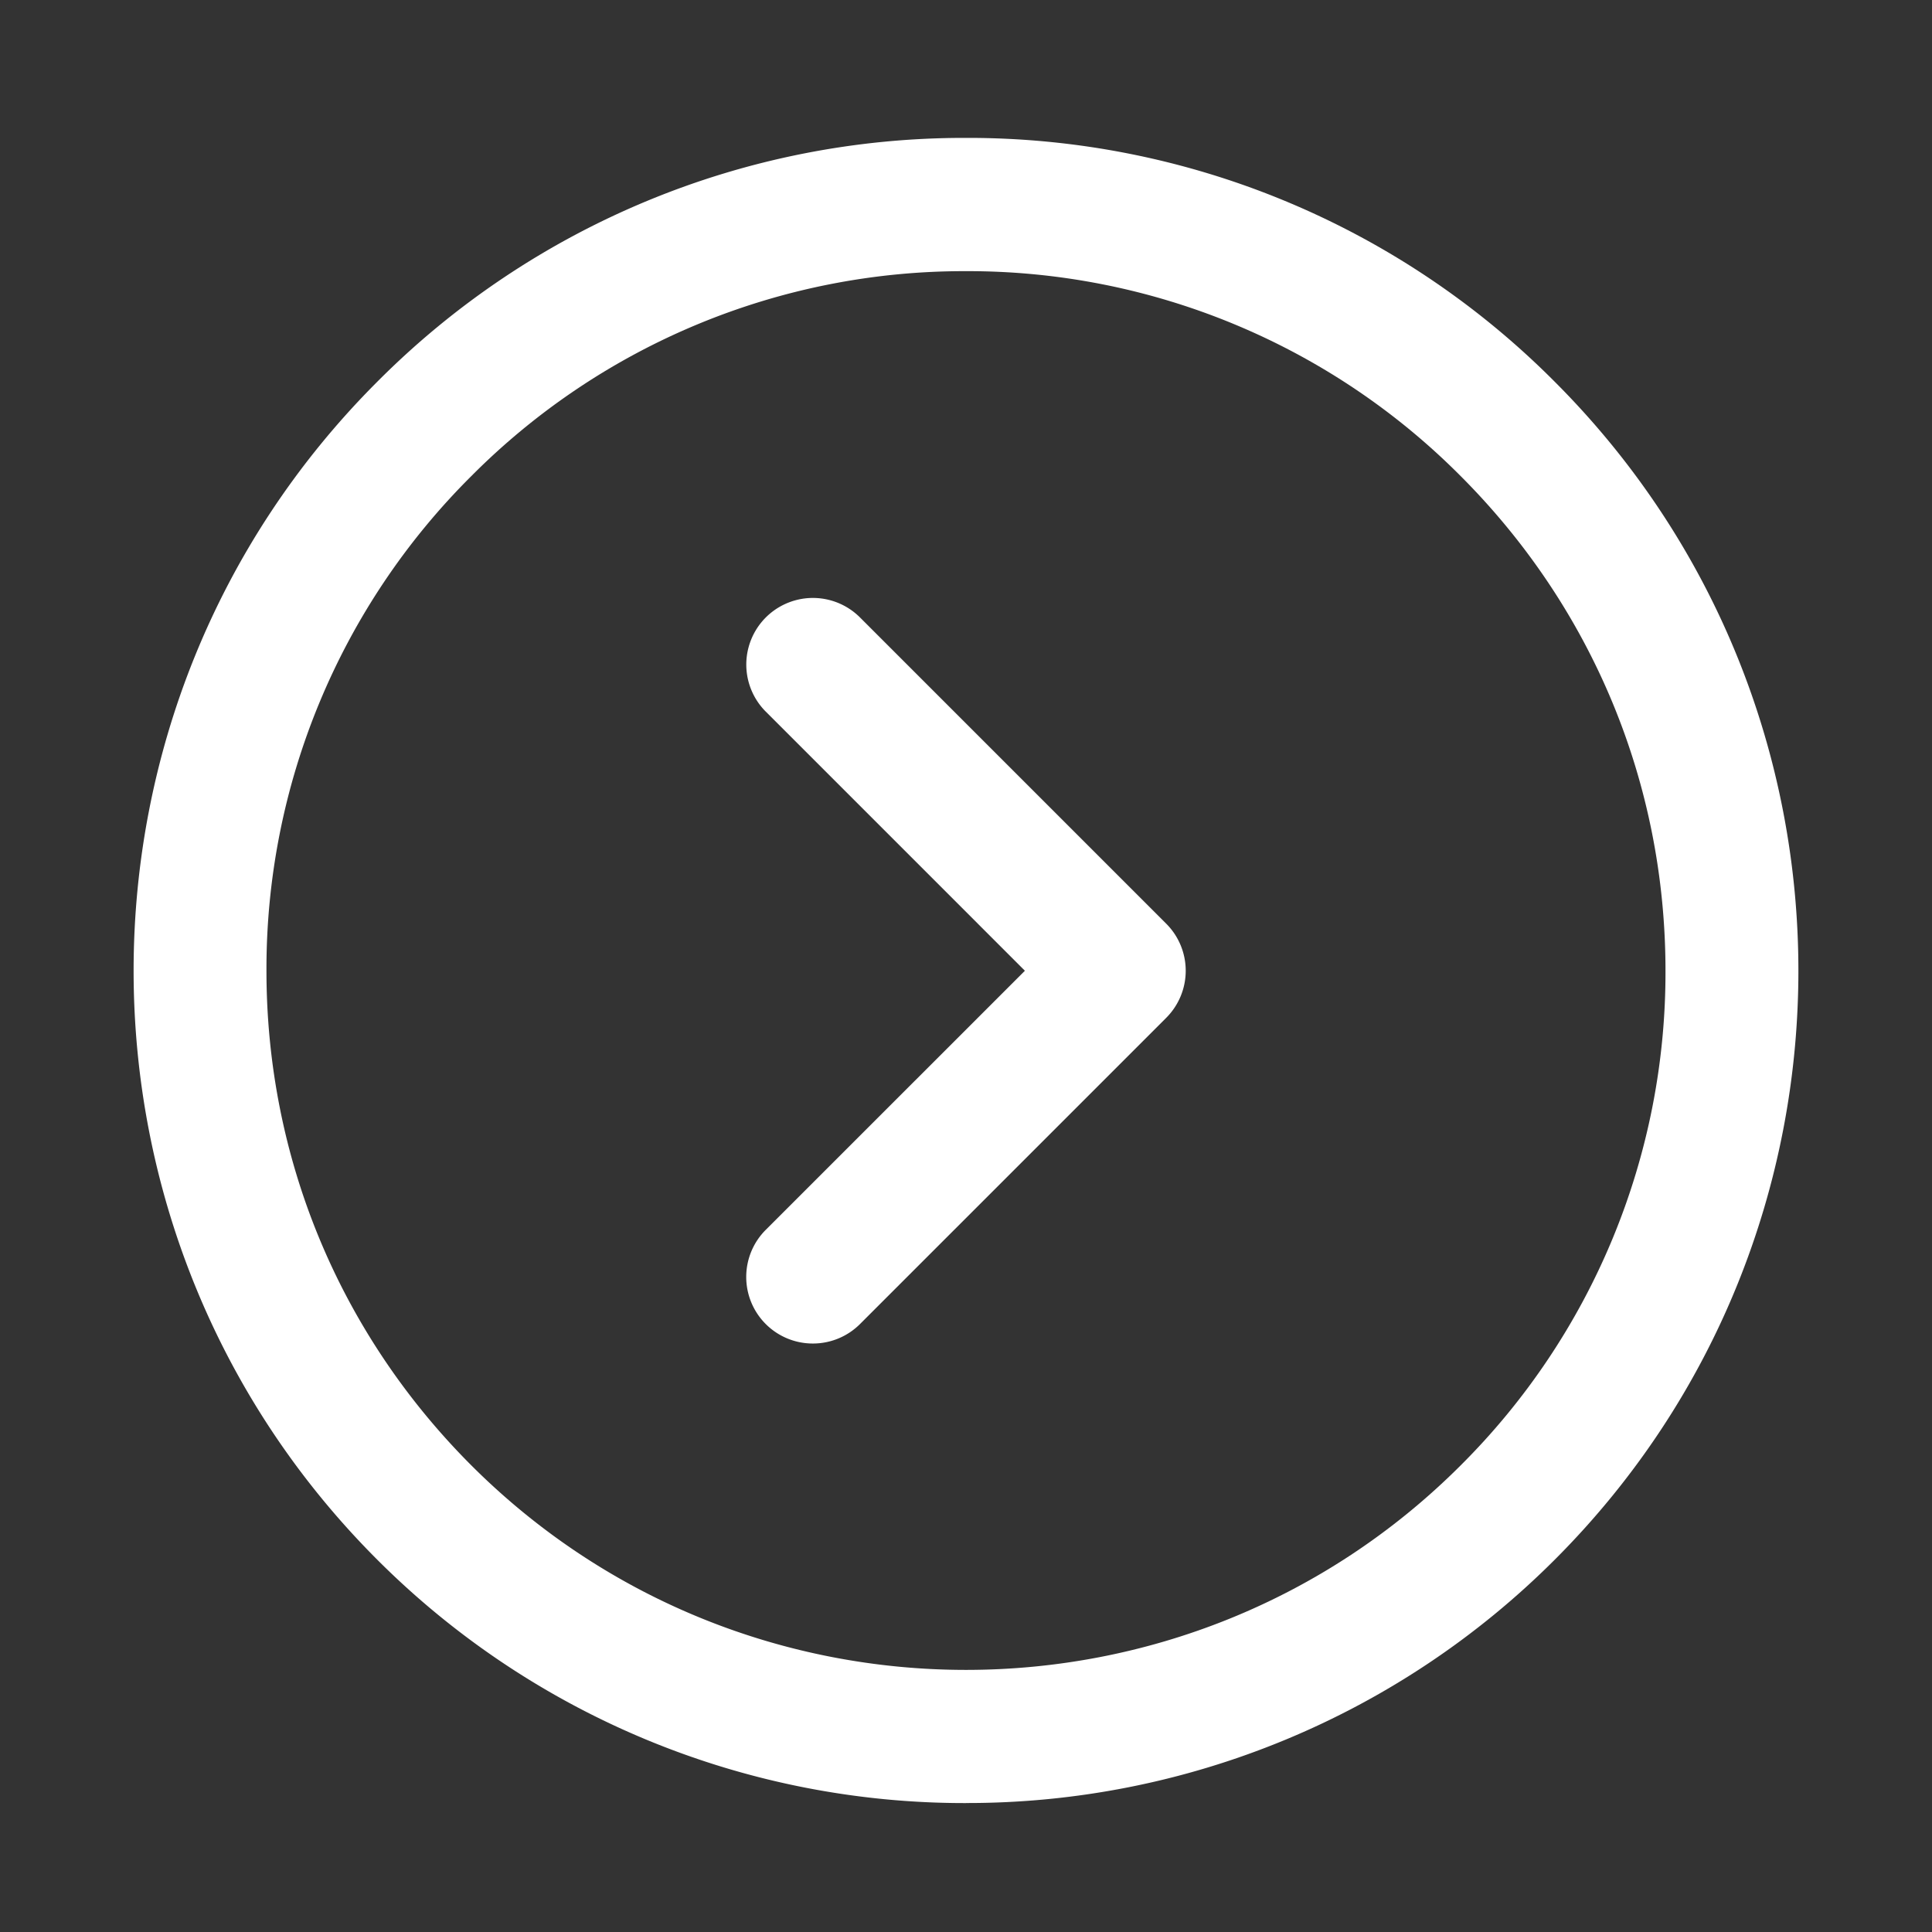 <svg width="37" height="37" fill="none" xmlns="http://www.w3.org/2000/svg"><rect width="100%" height="100%" fill="#333333" stroke="none"/><path d="M18.5 34.531a15.904 15.904 0 0 1-11.277-4.663c-6.219-6.219-6.219-16.336 0-22.555A15.845 15.845 0 0 1 18.5 2.641a15.84 15.84 0 0 1 11.277 4.672c6.219 6.219 6.219 16.336 0 22.555A15.904 15.904 0 0 1 18.5 34.53Zm0-29.338a13.308 13.308 0 0 0-9.473 3.924 13.306 13.306 0 0 0-3.924 9.474c0 3.578 1.394 6.941 3.924 9.473 5.224 5.222 13.724 5.222 18.946 0a13.314 13.314 0 0 0 3.923-9.473c0-3.578-1.393-6.942-3.923-9.474A13.305 13.305 0 0 0 18.5 5.193Z" fill="#fff"/><path d="M15.568 25.73a1.275 1.275 0 0 1-.902-2.178l4.962-4.961-4.962-4.962a1.275 1.275 0 0 1 1.804-1.804l5.864 5.864a1.275 1.275 0 0 1 0 1.804l-5.864 5.864a1.275 1.275 0 0 1-.902.373Z" fill="#fff"/></svg>